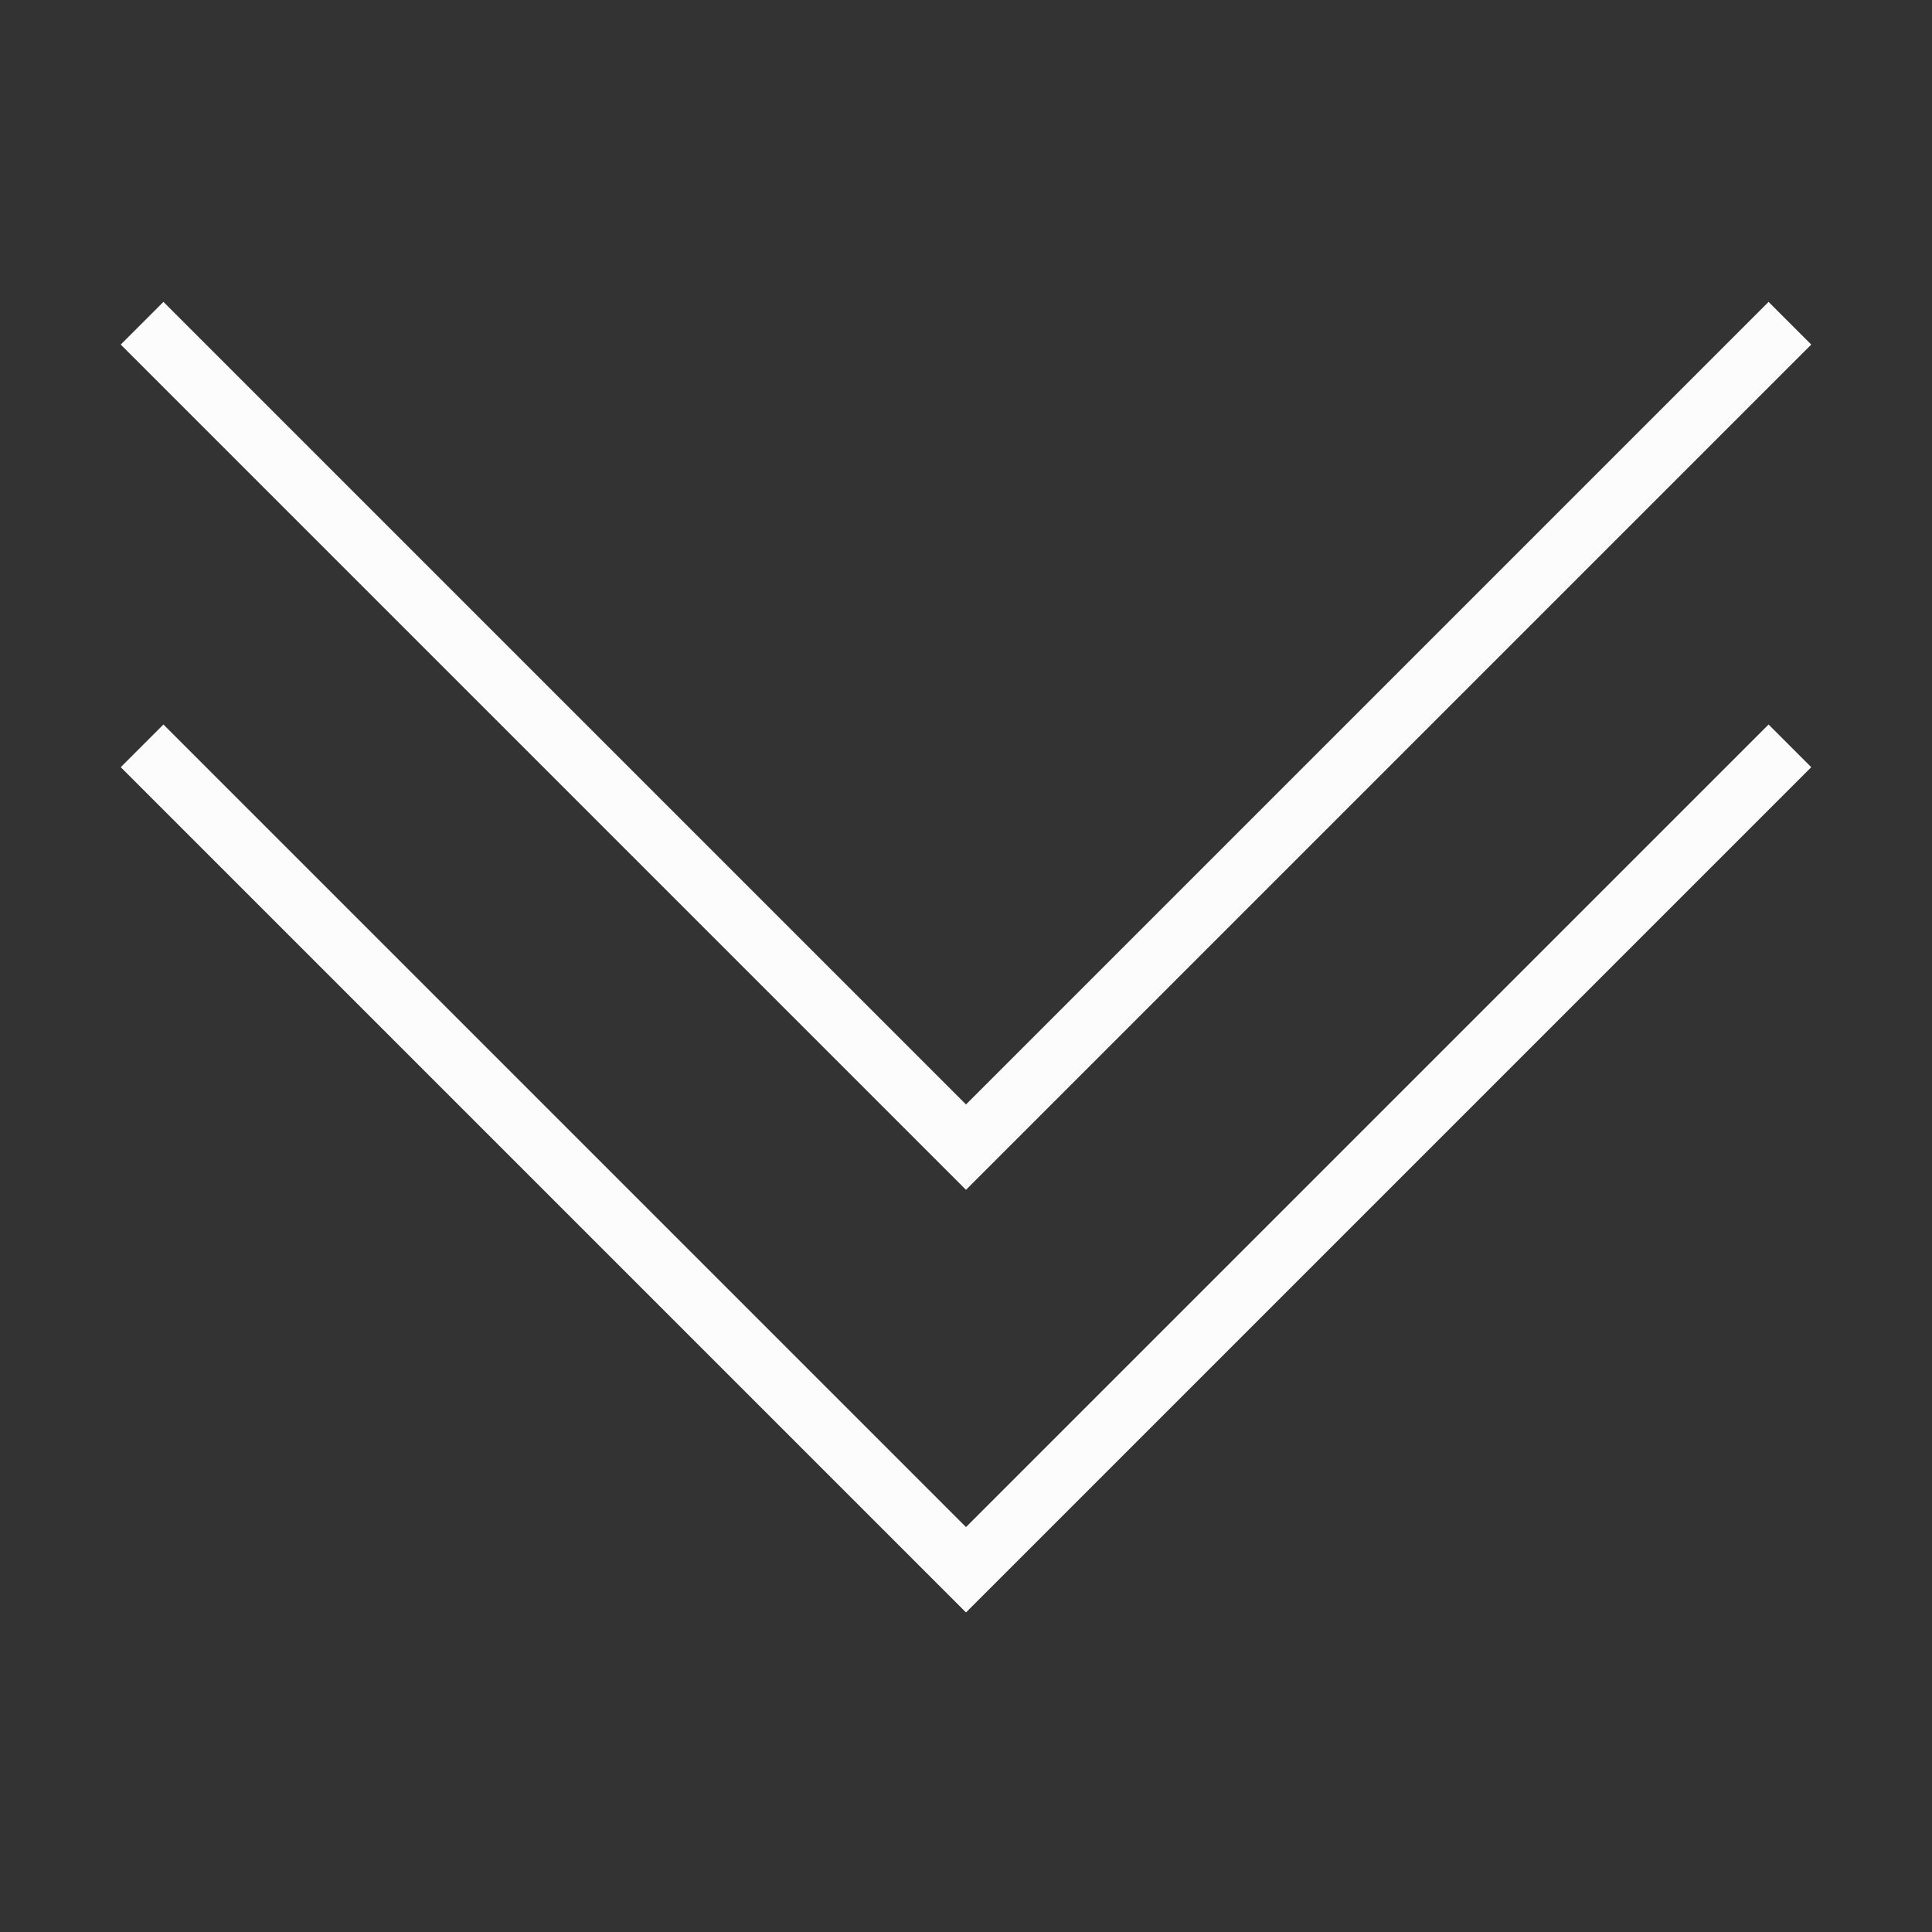 <?xml version="1.0" encoding="UTF-8"?>
<svg viewBox="0 0 32 32" xmlns="http://www.w3.org/2000/svg">
    <rect x="0" y="0" width="32" height="32" fill="#333333" stroke="none"/>
    <style type="text/css" id="current-color-scheme">.ColorScheme-Text { color: #fcfcfc; } </style>
    <path d="M2.707 5L2 5.707l14 14 14-14L29.293 5 16 18.293zm0 7L2 12.707l14 14 14-14-.707-.707L16 25.293z" class="ColorScheme-Text" fill="currentColor"/>
</svg>

